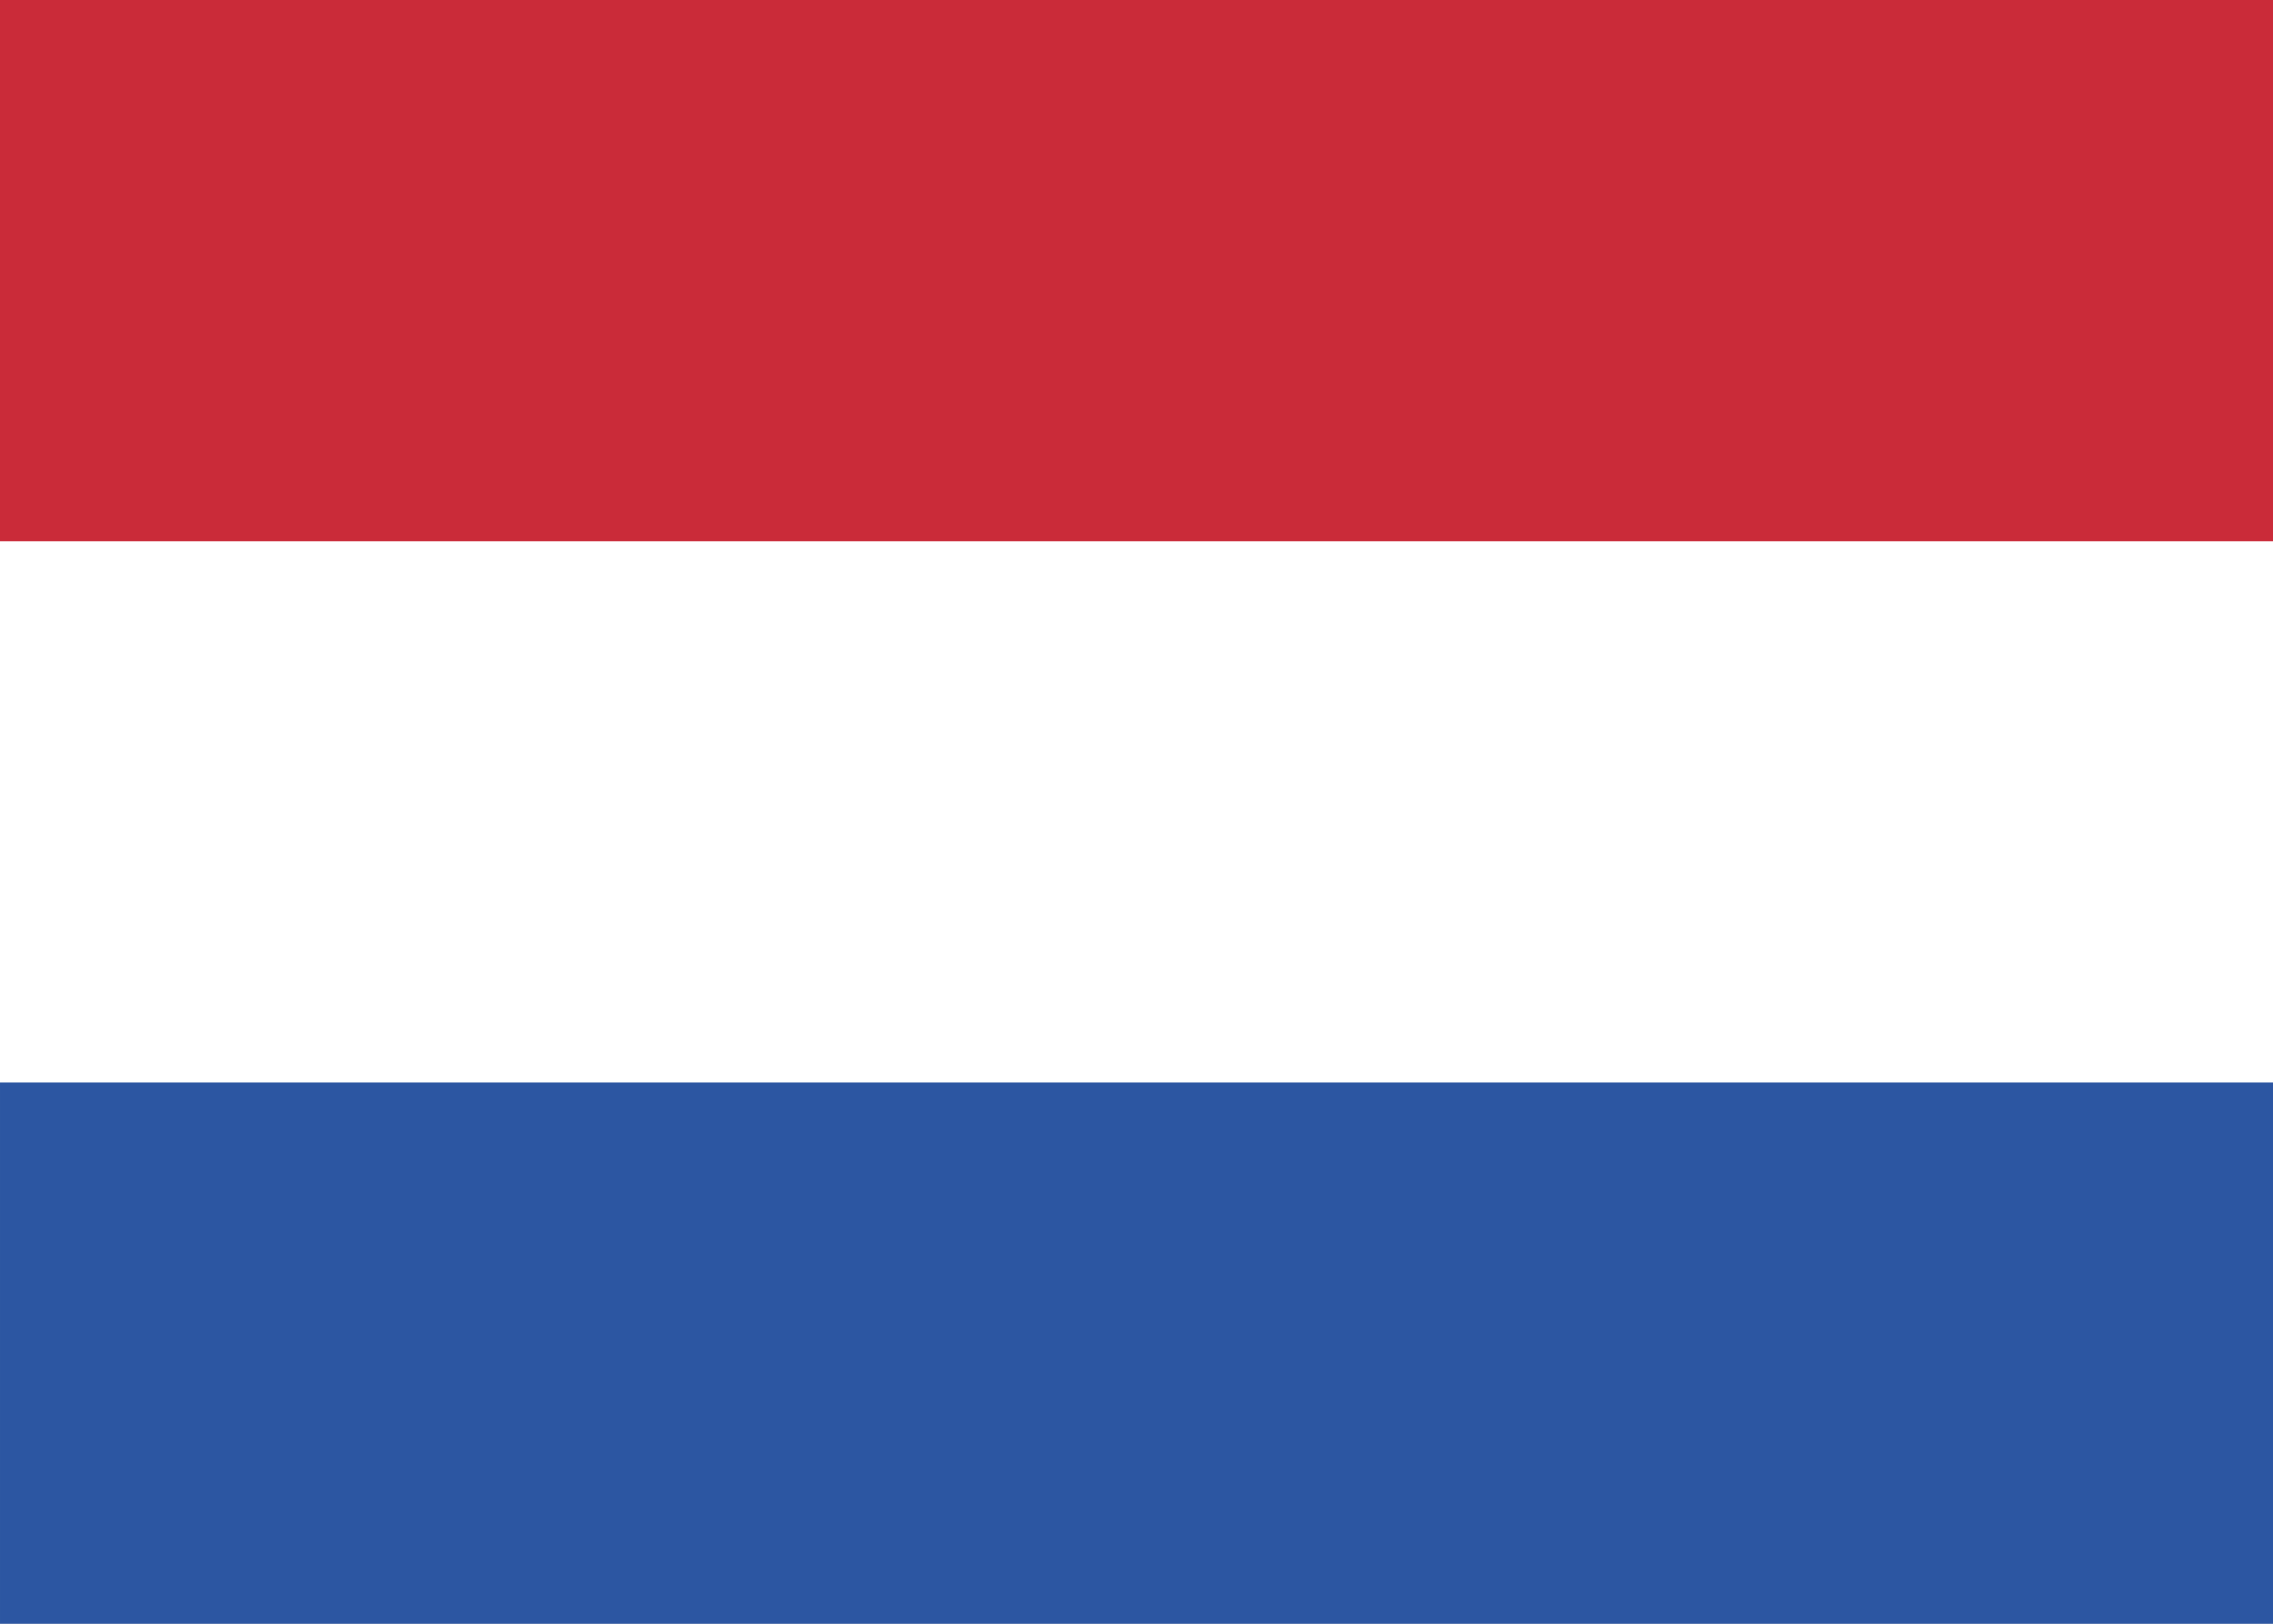 <svg fill="none" xmlns="http://www.w3.org/2000/svg" viewBox="0 0 28 20"><rect x="0" y="0" width="28" height="20" fill="#333333" stroke="none"/><g clip-path="url(#clip0_503_2742)"><path d="M0 3.54648e-06C9.333 -1.73412e-06 18.667 1.09123e-06 28 0C28 6.667 28 13.333 28 20C18.667 20 9.333 20 4.46718e-05 20L0 3.54648e-06Z" fill="#FFFFFF"/><path fill-rule="evenodd" clip-rule="evenodd" d="M4.46737e-05 6.667H28V0L0 3.54648e-06L4.46737e-05 6.667Z" fill="#CA2B39"/><path fill-rule="evenodd" clip-rule="evenodd" d="M4.46718e-05 20H28V13.333H4.46737e-05L4.46718e-05 20Z" fill="#2C56A2"/></g><defs><clipPath id="clip0_503_2742"><rect width="28" height="20" fill="white"/></clipPath></defs></svg>